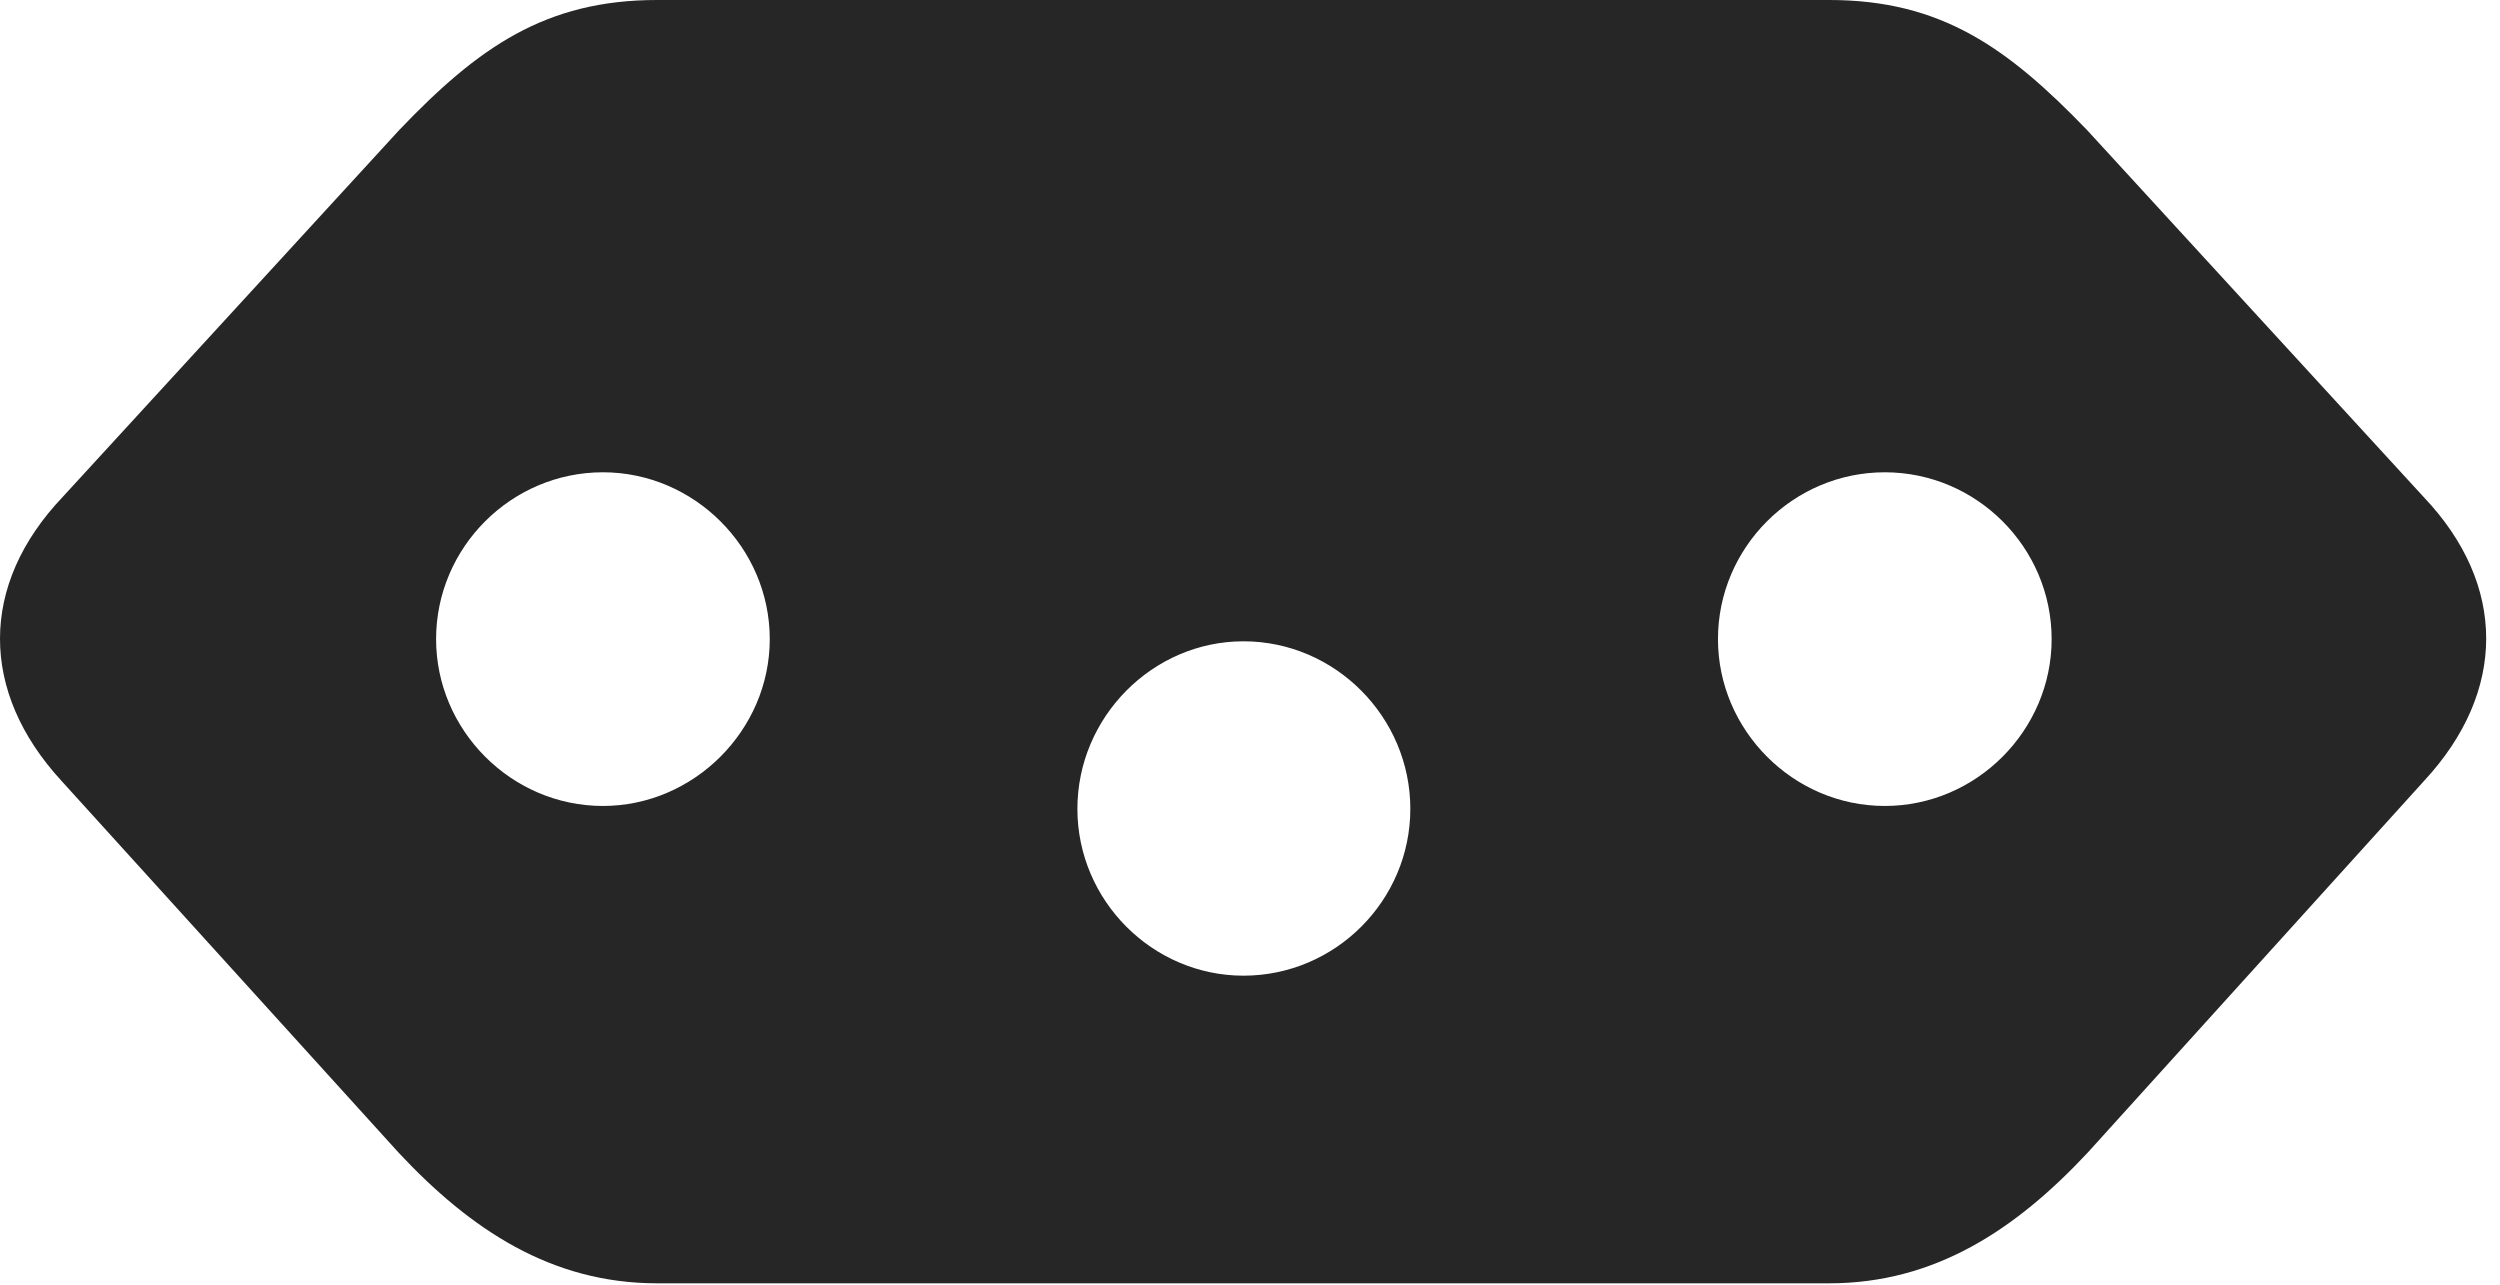 <?xml version="1.0" encoding="UTF-8"?>
<!--Generator: Apple Native CoreSVG 326-->
<!DOCTYPE svg
PUBLIC "-//W3C//DTD SVG 1.1//EN"
       "http://www.w3.org/Graphics/SVG/1.1/DTD/svg11.dtd">
<svg version="1.1" xmlns="http://www.w3.org/2000/svg" xmlns:xlink="http://www.w3.org/1999/xlink" viewBox="0 0 67.612 34.746">
 <g>
  <rect height="34.746" opacity="0" width="67.612" x="0" y="0"/>
  <path d="M56.443 3.516L65.544 13.438C67.81 15.82 67.79 18.711 65.564 21.113L56.462 31.172C54.509 33.262 52.322 34.707 49.47 34.707L17.771 34.707C14.919 34.707 12.732 33.262 10.779 31.172L1.658 21.113C-0.549 18.711-0.569 15.82 1.697 13.438L10.798 3.516C12.927 1.289 14.744 0 17.771 0L49.47 0C52.498 0 54.294 1.289 56.443 3.516ZM29.138 21.875C29.138 24.355 31.169 26.387 33.63 26.387C36.111 26.387 38.142 24.355 38.142 21.875C38.142 19.395 36.111 17.344 33.63 17.344C31.169 17.344 29.138 19.395 29.138 21.875ZM11.794 17.285C11.794 19.746 13.826 21.797 16.306 21.797C18.767 21.797 20.818 19.746 20.818 17.285C20.818 14.805 18.767 12.773 16.306 12.773C13.826 12.773 11.794 14.805 11.794 17.285ZM46.462 17.285C46.462 19.746 48.494 21.797 50.974 21.797C53.455 21.797 55.486 19.746 55.486 17.285C55.486 14.805 53.455 12.773 50.974 12.773C48.494 12.773 46.462 14.805 46.462 17.285Z" fill="black" fill-opacity="0.85"/>
 </g>
</svg>
